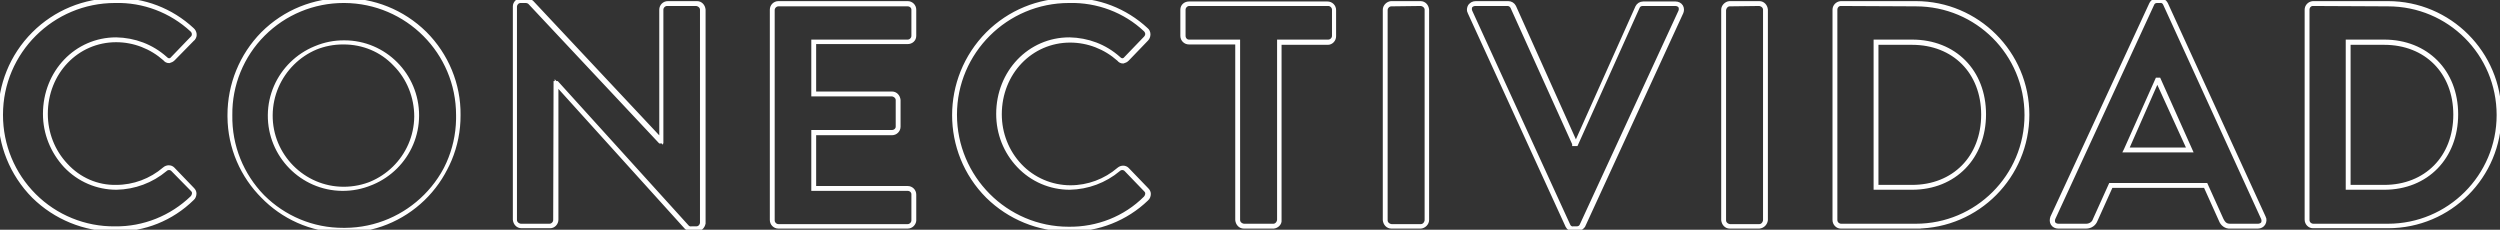 <?xml version="1.0" encoding="utf-8"?>
<!-- Generator: Adobe Illustrator 26.0.3, SVG Export Plug-In . SVG Version: 6.00 Build 0)  -->
<svg version="1.1" id="Capa_1" xmlns="http://www.w3.org/2000/svg" xmlns:xlink="http://www.w3.org/1999/xlink" x="0px" y="0px"
	 viewBox="0 0 669.3 61.5" style="enable-background:new 0 0 669.3 61.5;" xml:space="preserve">
<rect x="0" y="0" width="669.3" height="61.5" fill="#333333" stroke="none"/>
<style type="text/css">
	.st0{fill:none;stroke:#FFFFFF;stroke-miterlimit:10;}
</style>
<g id="Layer_2">
	<g id="Layer_1-2">
		<path class="st0" d="M422.1,61.5h-0.9c-0.7,0-1.3-0.4-1.6-1l0,0L393.4,3.3c-0.3-0.5-0.2-1.2,0.1-1.7c0.4-0.5,0.9-0.8,1.6-0.8h8.7
			c0.7,0,1.3,0.4,1.6,1l16.4,36.5h0.2l16.3-36.4c0.3-0.6,0.9-1,1.6-1h8.7c0.6,0,1.2,0.3,1.5,0.8c0.3,0.5,0.3,1.1,0.1,1.6l-26.3,57.2
			C423.4,61.1,422.8,61.5,422.1,61.5z M419.9,60.3c0.2,0.5,0.7,0.9,1.3,0.8h0.9c0.6,0,1.1-0.3,1.3-0.8l26.4-57.2
			c0.2-0.4,0.2-1,0-1.4c-0.3-0.4-0.8-0.6-1.3-0.6h-8.7c-0.6,0-1.1,0.3-1.3,0.8L422,38.6h-0.6v-0.1L404.9,2c-0.2-0.5-0.7-0.9-1.3-0.9
			H395c-0.5,0-1,0.2-1.3,0.6c-0.2,0.4-0.2,1,0,1.4L419.9,60.3z M286.2,61.5c-8.2,0-16-3.2-21.8-8.9c-12-12-12-31.5,0-43.6
			c5.8-5.8,13.6-9,21.8-9c7.7-0.2,15.1,2.7,20.7,7.9c0.4,0.3,0.6,0.8,0.6,1.3c0,0.5-0.2,1-0.5,1.3l-5.2,5.4
			c-0.3,0.3-0.7,0.5-1.1,0.6c-0.5,0-0.9-0.2-1.2-0.6c-3.6-3.2-8.2-5-13-5c-10.5,0-18.8,8.6-18.8,19.7c0,5.1,1.9,10,5.4,13.7
			c3.5,3.7,8.4,5.8,13.5,5.8c4.7,0,9.3-1.7,12.9-4.8c0.7-0.6,1.7-0.6,2.3,0l5.3,5.5c0.3,0.3,0.5,0.7,0.5,1.1c0,0.5-0.2,1.1-0.6,1.4
			C301.5,58.6,294,61.6,286.2,61.5z M286.2,0.3c-16.8,0-30.5,13.6-30.5,30.4c0,16.8,13.6,30.5,30.4,30.5c0,0,0,0,0,0
			c7.7,0.1,15.1-2.8,20.5-8.2c0.3-0.3,0.5-0.8,0.5-1.2c0-0.3-0.1-0.6-0.4-0.9l-5.3-5.5c-0.5-0.5-1.4-0.5-1.9,0
			c-3.7,3.1-8.3,4.8-13.1,4.9c-5.2,0-10.1-2.1-13.7-5.9c-3.6-3.8-5.5-8.7-5.5-13.9c0-11.2,8.4-20,19.1-20c4.9,0.1,9.5,1.8,13.2,5.1
			c0.3,0.3,0.6,0.5,1,0.5c0.3,0,0.7-0.2,0.9-0.5l5.2-5.4c0.3-0.3,0.5-0.7,0.5-1.1c0-0.4-0.2-0.8-0.5-1.1
			C301.2,2.9,293.8,0.1,286.2,0.3z M186.5,61.5h-1.2c-0.6,0-1.2-0.2-1.6-0.6L149,22.5v36.3c0,1-0.8,1.8-1.7,1.8c0,0,0,0,0,0h-7.7
			c-1,0-1.7-0.8-1.8-1.8V1.7c0-0.9,0.8-1.7,1.7-1.7h1.3c0.6,0,1.2,0.2,1.6,0.6l34.6,36.9V2.6c0-1,0.8-1.8,1.8-1.8c0,0,0,0,0,0h7.8
			c1,0,1.7,0.8,1.8,1.8v57.2C188.2,60.8,187.4,61.5,186.5,61.5z M148.7,22.2h0.4l0,0l34.8,38.4c0.3,0.4,0.8,0.6,1.3,0.5h1.2
			c0.8,0,1.4-0.6,1.5-1.4V2.6c0-0.8-0.7-1.4-1.5-1.5h-7.8c-0.8,0-1.5,0.7-1.5,1.5v35.3h-0.4l-34.7-37c-0.3-0.4-0.8-0.6-1.3-0.6h-1.3
			c-0.8,0-1.4,0.6-1.5,1.4v57.2c0,0.8,0.7,1.4,1.5,1.5h7.7c0.8,0,1.5-0.7,1.5-1.5L148.7,22.2z M92,61.5C75.2,61.6,61.5,48,61.4,31.2
			c0-0.1,0-0.2,0-0.4c0-8.2,3.2-16,8.9-21.8c12-12,31.4-12,43.5-0.1c5.8,5.8,9.1,13.7,9,21.9c0.1,16.9-13.6,30.6-30.4,30.7
			C92.2,61.5,92.1,61.5,92,61.5z M92,0.3c-8.1,0-15.8,3.2-21.5,8.9c-5.7,5.7-8.9,13.5-8.8,21.6c-0.3,16.8,13.1,30.7,29.9,31
			s30.7-13.1,31-29.9c0-0.4,0-0.7,0-1.1C122.6,14,109,0.4,92.2,0.3C92.2,0.3,92.1,0.3,92,0.3z M30.8,61.5c-8.2,0-16-3.2-21.8-8.9
			C-3,40.5-3,21,9,9c5.8-5.8,13.6-9,21.8-9c7.7-0.2,15.1,2.7,20.7,7.9c0.7,0.6,0.9,1.7,0.3,2.4c0,0.1-0.1,0.1-0.2,0.2l-5.2,5.3
			c-0.3,0.3-0.7,0.5-1.1,0.6c-0.5,0-0.9-0.2-1.2-0.6c-3.6-3.2-8.2-5-13-5c-10.5,0-18.8,8.6-18.8,19.7c0,5.1,1.9,10,5.4,13.7
			C21.2,48,26,50.1,31.1,50c4.7,0,9.3-1.7,12.9-4.8c0.7-0.6,1.7-0.6,2.3,0l5.3,5.5c0.3,0.3,0.5,0.7,0.5,1.1c0,0.5-0.2,1.1-0.6,1.4
			C46,58.6,38.6,61.6,30.8,61.5z M30.8,0.3C14,0.3,0.3,13.9,0.3,30.7c0,0,0,0.1,0,0.1c0,8.1,3.2,15.8,8.9,21.5
			c5.7,5.7,13.5,8.9,21.6,8.8c7.7,0.1,15.1-2.9,20.6-8.2c0.3-0.3,0.5-0.8,0.5-1.2c0-0.3-0.1-0.6-0.4-0.9l-5.3-5.4
			c-0.5-0.5-1.4-0.5-1.9,0c-3.7,3.1-8.3,4.8-13.1,4.9c-5.2,0-10.1-2.1-13.7-5.9c-3.5-3.8-5.5-8.7-5.5-13.9c0-11.2,8.4-20,19.1-20
			c4.9,0.1,9.5,1.8,13.2,5.1c0.3,0.3,0.6,0.5,1,0.5c0.3,0,0.7-0.2,0.9-0.5l5.2-5.4c0.6-0.5,0.6-1.4,0.1-2c0,0-0.1-0.1-0.1-0.1
			C45.8,2.9,38.4,0.1,30.8,0.3z M639.3,60.6h-20.1c-0.9,0-1.7-0.8-1.7-1.8V2.6c0-0.9,0.7-1.7,1.7-1.8h20.1
			c16.5,0,29.9,13.4,29.9,29.9S655.9,60.6,639.3,60.6C639.3,60.6,639.3,60.6,639.3,60.6z M619.2,1.1c-0.8,0-1.4,0.7-1.4,1.5v56.3
			c0,0.8,0.6,1.4,1.4,1.5h20.1c16.3,0,29.6-13.2,29.6-29.6S655.7,1.2,639.3,1.2c0,0,0,0,0,0L619.2,1.1z M604.5,60.7h-7.4
			c-1.2,0.1-2.2-0.7-2.6-1.8l-4.1-9.1h-25.2l-4.1,9.1c-0.4,1.1-1.4,1.8-2.6,1.8H551c-0.6,0-1.2-0.3-1.5-0.8
			c-0.3-0.5-0.3-1.1-0.1-1.7L575.9,1c0.3-0.6,0.9-1,1.6-1h0.8c0.7,0,1.3,0.4,1.6,1l26.2,57.2c0.3,0.5,0.2,1.2-0.1,1.7
			C605.7,60.4,605.1,60.7,604.5,60.7z M565,49.5h25.6l4.2,9.3c0.6,1.2,1.2,1.6,2.3,1.6h7.4c0.5,0,1-0.2,1.3-0.6c0.2-0.4,0.2-1,0-1.4
			L579.6,1.1c-0.2-0.5-0.7-0.9-1.3-0.8h-0.8c-0.6,0-1.1,0.3-1.3,0.9l-26.4,57.2c-0.2,0.4-0.2,1,0,1.4c0.3,0.4,0.8,0.6,1.3,0.6h7.4
			c1,0,2-0.6,2.3-1.6L565,49.5z M513,60.7h-20.2c-0.9,0-1.7-0.8-1.7-1.8V2.6c0-0.9,0.7-1.7,1.7-1.8h20.1c16.5,0,29.9,13.4,29.9,29.9
			S529.5,60.6,513,60.7C512.9,60.6,512.9,60.6,513,60.7L513,60.7z M492.8,1.1c-0.8,0-1.4,0.7-1.4,1.5v56.3c0,0.8,0.6,1.4,1.4,1.5
			h20.1c16.3,0,29.6-13.2,29.6-29.6S529.3,1.2,512.9,1.2c0,0,0,0,0,0L492.8,1.1z M471,60.7h-7.9c-1,0-1.7-0.8-1.8-1.8V2.6
			c0-0.9,0.8-1.7,1.7-1.8h8c1,0,1.7,0.8,1.8,1.8v56.3C472.7,59.8,472,60.6,471,60.7z M463.1,1.2c-0.8,0-1.4,0.7-1.5,1.5v56.3
			c0,0.8,0.7,1.4,1.5,1.5h7.9c0.8,0,1.4-0.7,1.5-1.5V2.6c0-0.8-0.7-1.4-1.5-1.5L463.1,1.2z M380.4,60.7h-7.9c-1,0-1.7-0.8-1.8-1.8
			V2.6c0-0.9,0.8-1.7,1.7-1.8h7.9c1,0,1.7,0.8,1.8,1.8v56.3C382.1,59.8,381.3,60.6,380.4,60.7L380.4,60.7z M372.5,1.2
			c-0.8,0-1.5,0.7-1.5,1.5v56.3c0,0.8,0.7,1.4,1.5,1.5h7.9c0.8,0,1.4-0.7,1.5-1.5V2.6c0-0.8-0.7-1.4-1.5-1.5L372.5,1.2z M341,60.7
			h-8c-1,0-1.7-0.8-1.8-1.8V11.4h-12.9c-1,0-1.8-0.8-1.8-1.8c0,0,0,0,0,0v-7c0-1,0.8-1.7,1.8-1.7h37.1c1,0,1.8,0.8,1.8,1.8
			c0,0,0,0,0,0v7c0,1-0.8,1.8-1.7,1.8c0,0,0,0,0,0h-12.9v47.5C342.7,59.8,341.9,60.6,341,60.7L341,60.7z M318.4,1.1
			c-0.8,0-1.5,0.7-1.5,1.5v7c0,0.8,0.6,1.5,1.4,1.5c0,0,0,0,0,0h13.2v47.8c0,0.8,0.7,1.4,1.5,1.5h7.9c0.8,0,1.4-0.7,1.5-1.5V11.1
			h13.2c0.8,0,1.5-0.7,1.5-1.5v0v-7c0-0.8-0.7-1.5-1.5-1.5L318.4,1.1z M243,60.7h-34.6c-1,0-1.8-0.8-1.8-1.8c0,0,0,0,0,0V2.6
			c0-1,0.8-1.8,1.8-1.8H243c1,0,1.8,0.8,1.8,1.8v7c0,1-0.8,1.7-1.8,1.7h-25V25h20.8c1,0,1.7,0.8,1.8,1.8v7.1c0,1-0.8,1.8-1.8,1.8
			c0,0,0,0,0,0H218v14.6h25c1,0,1.8,0.8,1.8,1.8v7C244.7,59.9,244,60.7,243,60.7z M208.4,1.2c-0.8,0-1.5,0.7-1.5,1.5v56.3
			c0,0.8,0.7,1.5,1.5,1.5H243c0.8,0,1.5-0.7,1.5-1.5c0,0,0,0,0,0v-7c0-0.8-0.7-1.4-1.5-1.4h-25.3V35.3h21.1c0.8,0,1.5-0.6,1.5-1.4
			c0,0,0,0,0,0v-7.1c0-0.8-0.7-1.4-1.5-1.5h-21.1V11.1H243c0.8,0,1.5-0.7,1.5-1.5c0,0,0,0,0,0v-7c0-0.8-0.7-1.4-1.5-1.4L208.4,1.2z
			 M92,50.5c-10.8,0-19.6-8.9-19.5-19.7s8.9-19.6,19.7-19.5c10.8,0,19.5,8.8,19.5,19.6C111.7,41.7,102.9,50.5,92,50.5
			C92,50.5,92,50.5,92,50.5z M92,11.4c-10.8-0.1-19.7,8.6-19.8,19.4c-0.1,10.8,8.6,19.7,19.4,19.8s19.7-8.6,19.8-19.4
			c0-5.2-2-10.3-5.7-14C102.1,13.4,97.2,11.4,92,11.4z M638.3,50.3h-9.8V11.1h9.8c11.3,0,19.3,8,19.3,19.5S649.7,50.3,638.3,50.3z
			 M628.8,50h9.5c11.2,0,19-7.9,19-19.3s-7.8-19.2-19-19.2h-9.5V50z M511.9,50.3h-9.8V11.1h9.8c11.4,0,19.3,8,19.3,19.5
			S523.3,50.3,511.9,50.3z M502.4,50h9.5c11.2,0,19-7.9,19-19.3s-7.8-19.2-19-19.2h-9.5L502.4,50z M586.5,40.3H569l0.1-0.2l8.4-18.8
			h0.5L586.5,40.3z M569.4,40h16.6l-8.4-18.4h-0.1L569.4,40z"/>
	</g>
</g>
</svg>
